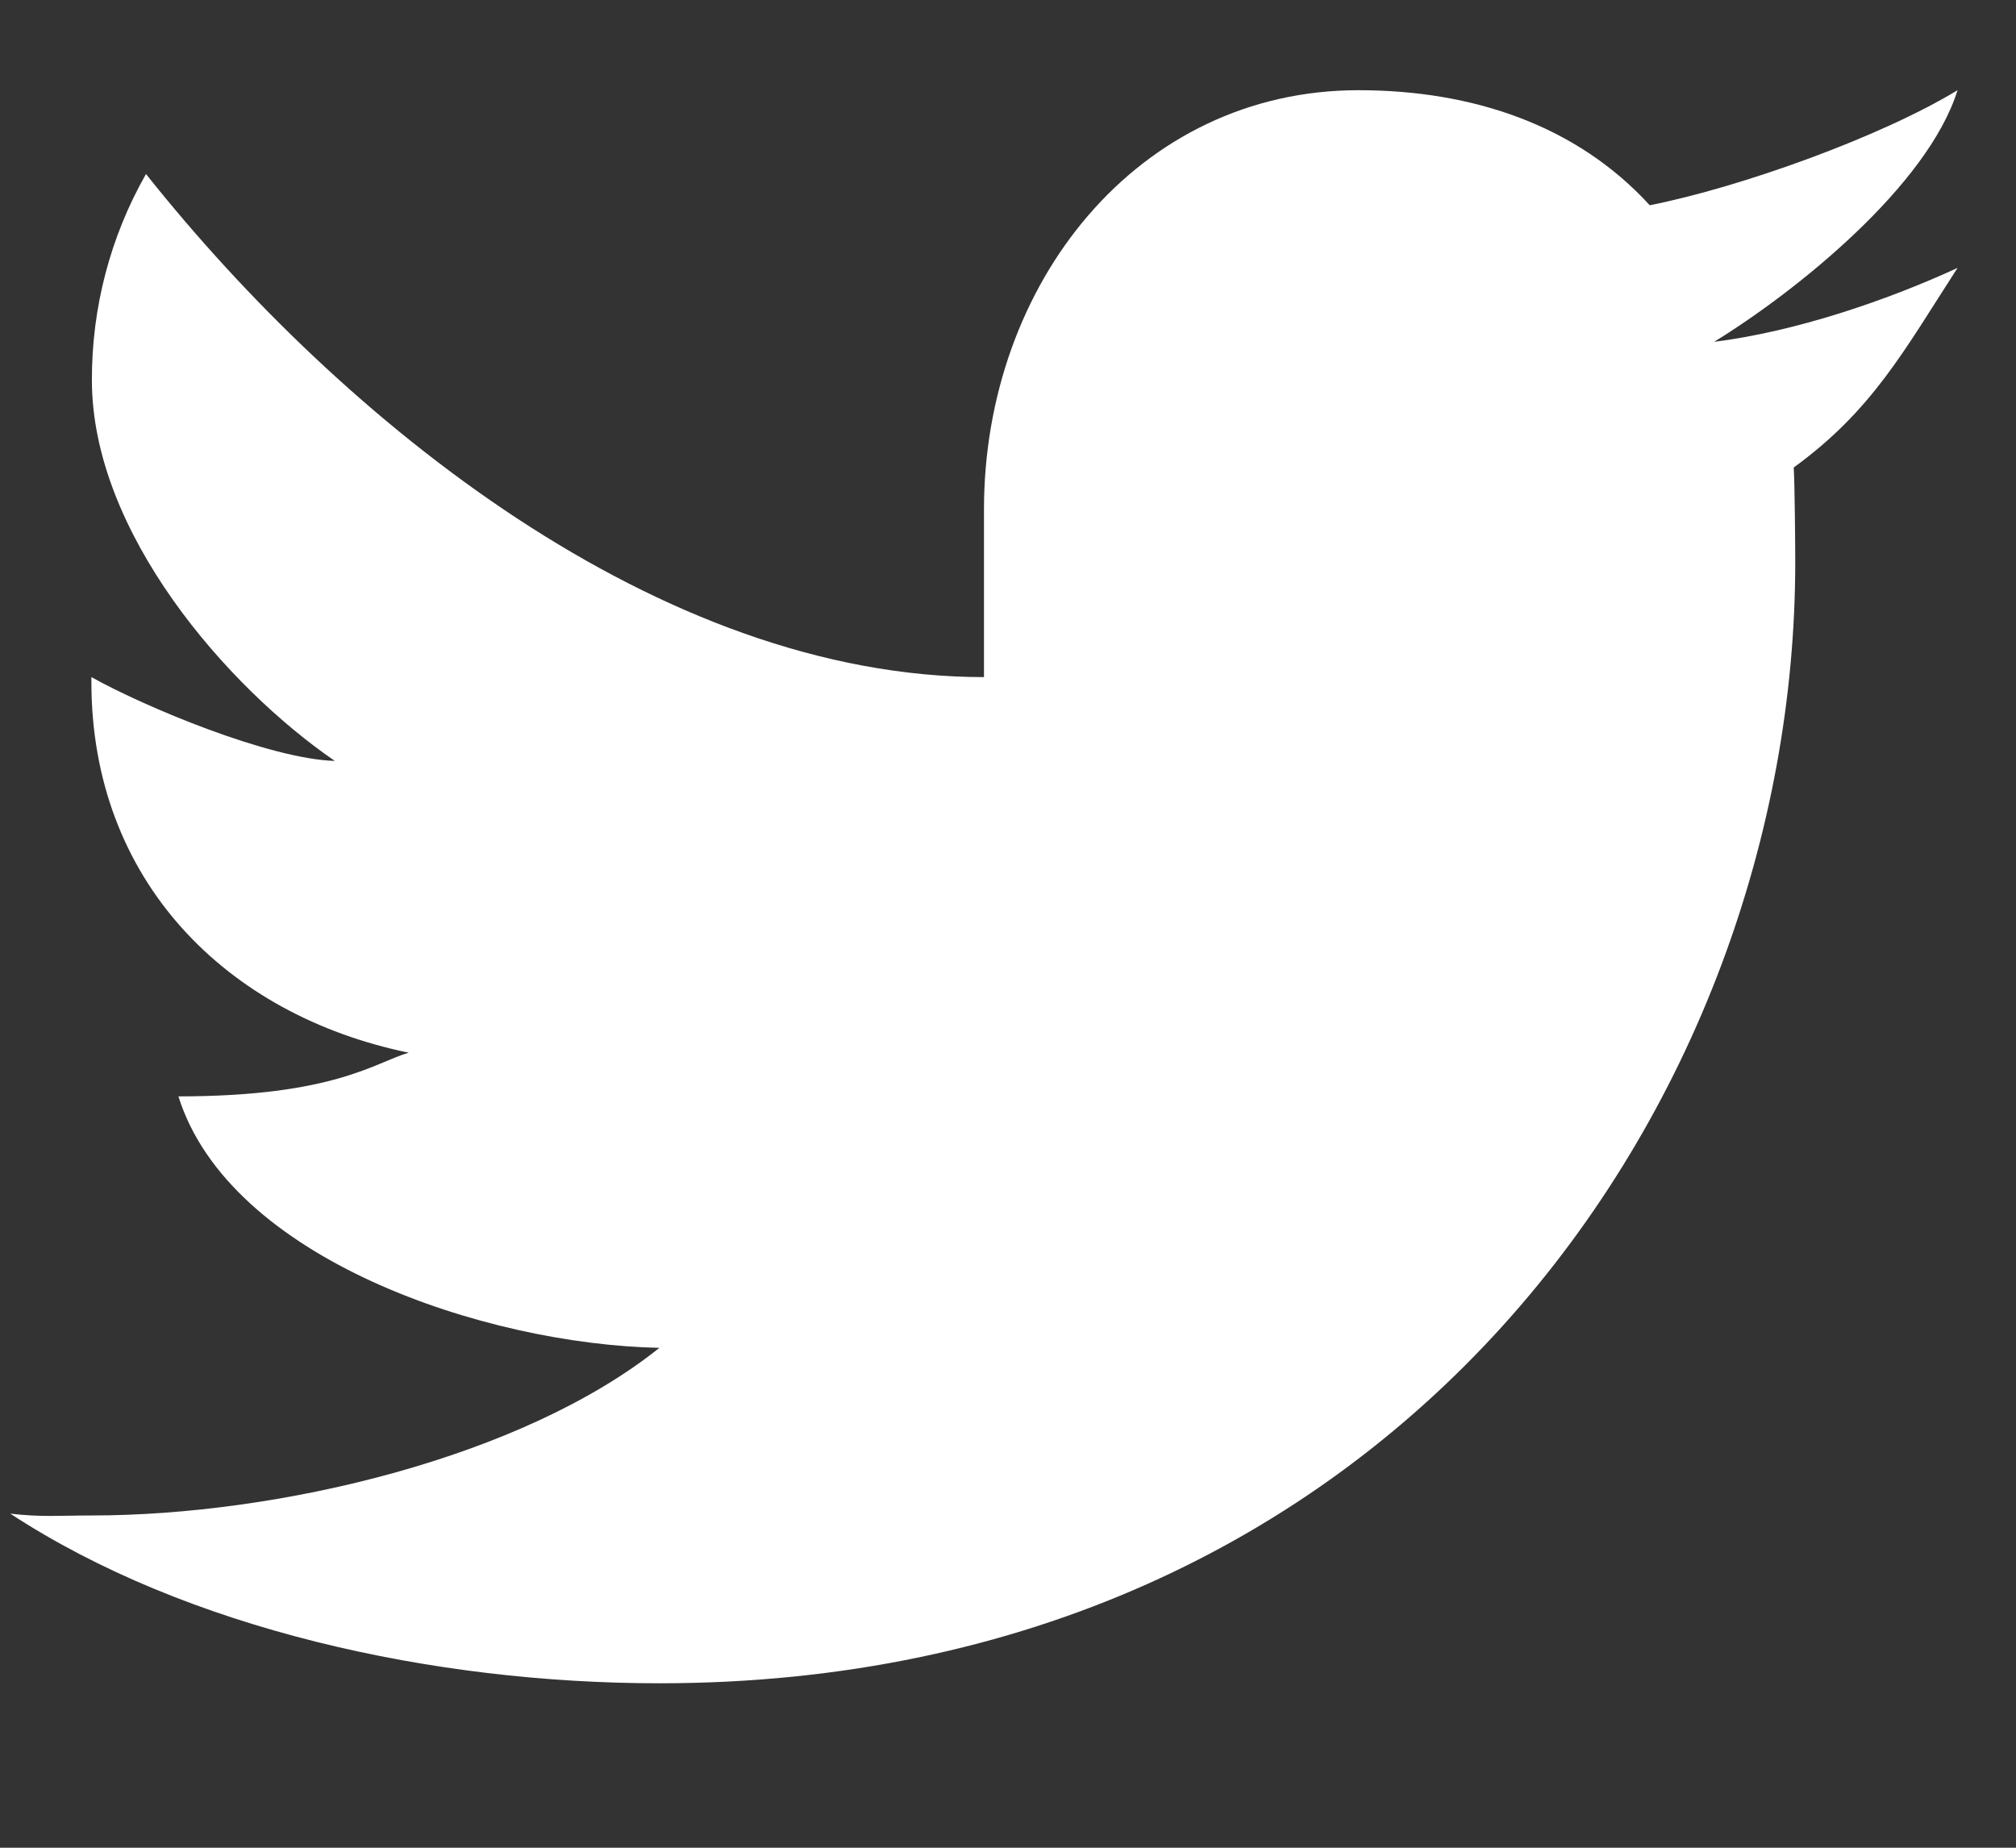 <svg width="12" height="11" viewBox="0 0 12 11" fill="none" xmlns="http://www.w3.org/2000/svg">
<rect x="0" y="0" width="12" height="11" fill="#333333" stroke="none"/>
<path d="M11.652 1.595C11.226 1.791 10.687 1.974 10.203 2.035C10.695 1.733 11.475 1.105 11.652 0.537C11.193 0.816 10.362 1.114 9.82 1.222C9.387 0.748 8.77 0.537 8.086 0.537C6.773 0.537 5.857 1.688 5.857 3.033V4.031C3.925 4.031 2.041 2.51 0.869 1.036C0.657 1.408 0.546 1.831 0.547 2.263C0.547 3.171 1.354 4.092 1.993 4.53C1.603 4.518 0.865 4.21 0.544 4.031V4.06C0.544 5.241 1.346 6.043 2.433 6.267C2.235 6.323 1.993 6.527 1.062 6.527C1.364 7.493 2.884 8.003 3.925 8.024C3.11 8.677 1.659 9.022 0.544 9.022C0.351 9.022 0.247 9.033 0.061 9.011C1.113 9.7 2.582 10.021 3.925 10.021C8.299 10.021 10.686 6.568 10.686 3.347C10.686 3.242 10.683 2.887 10.677 2.783C11.145 2.443 11.334 2.087 11.652 1.595Z" fill="white"/>
</svg>
